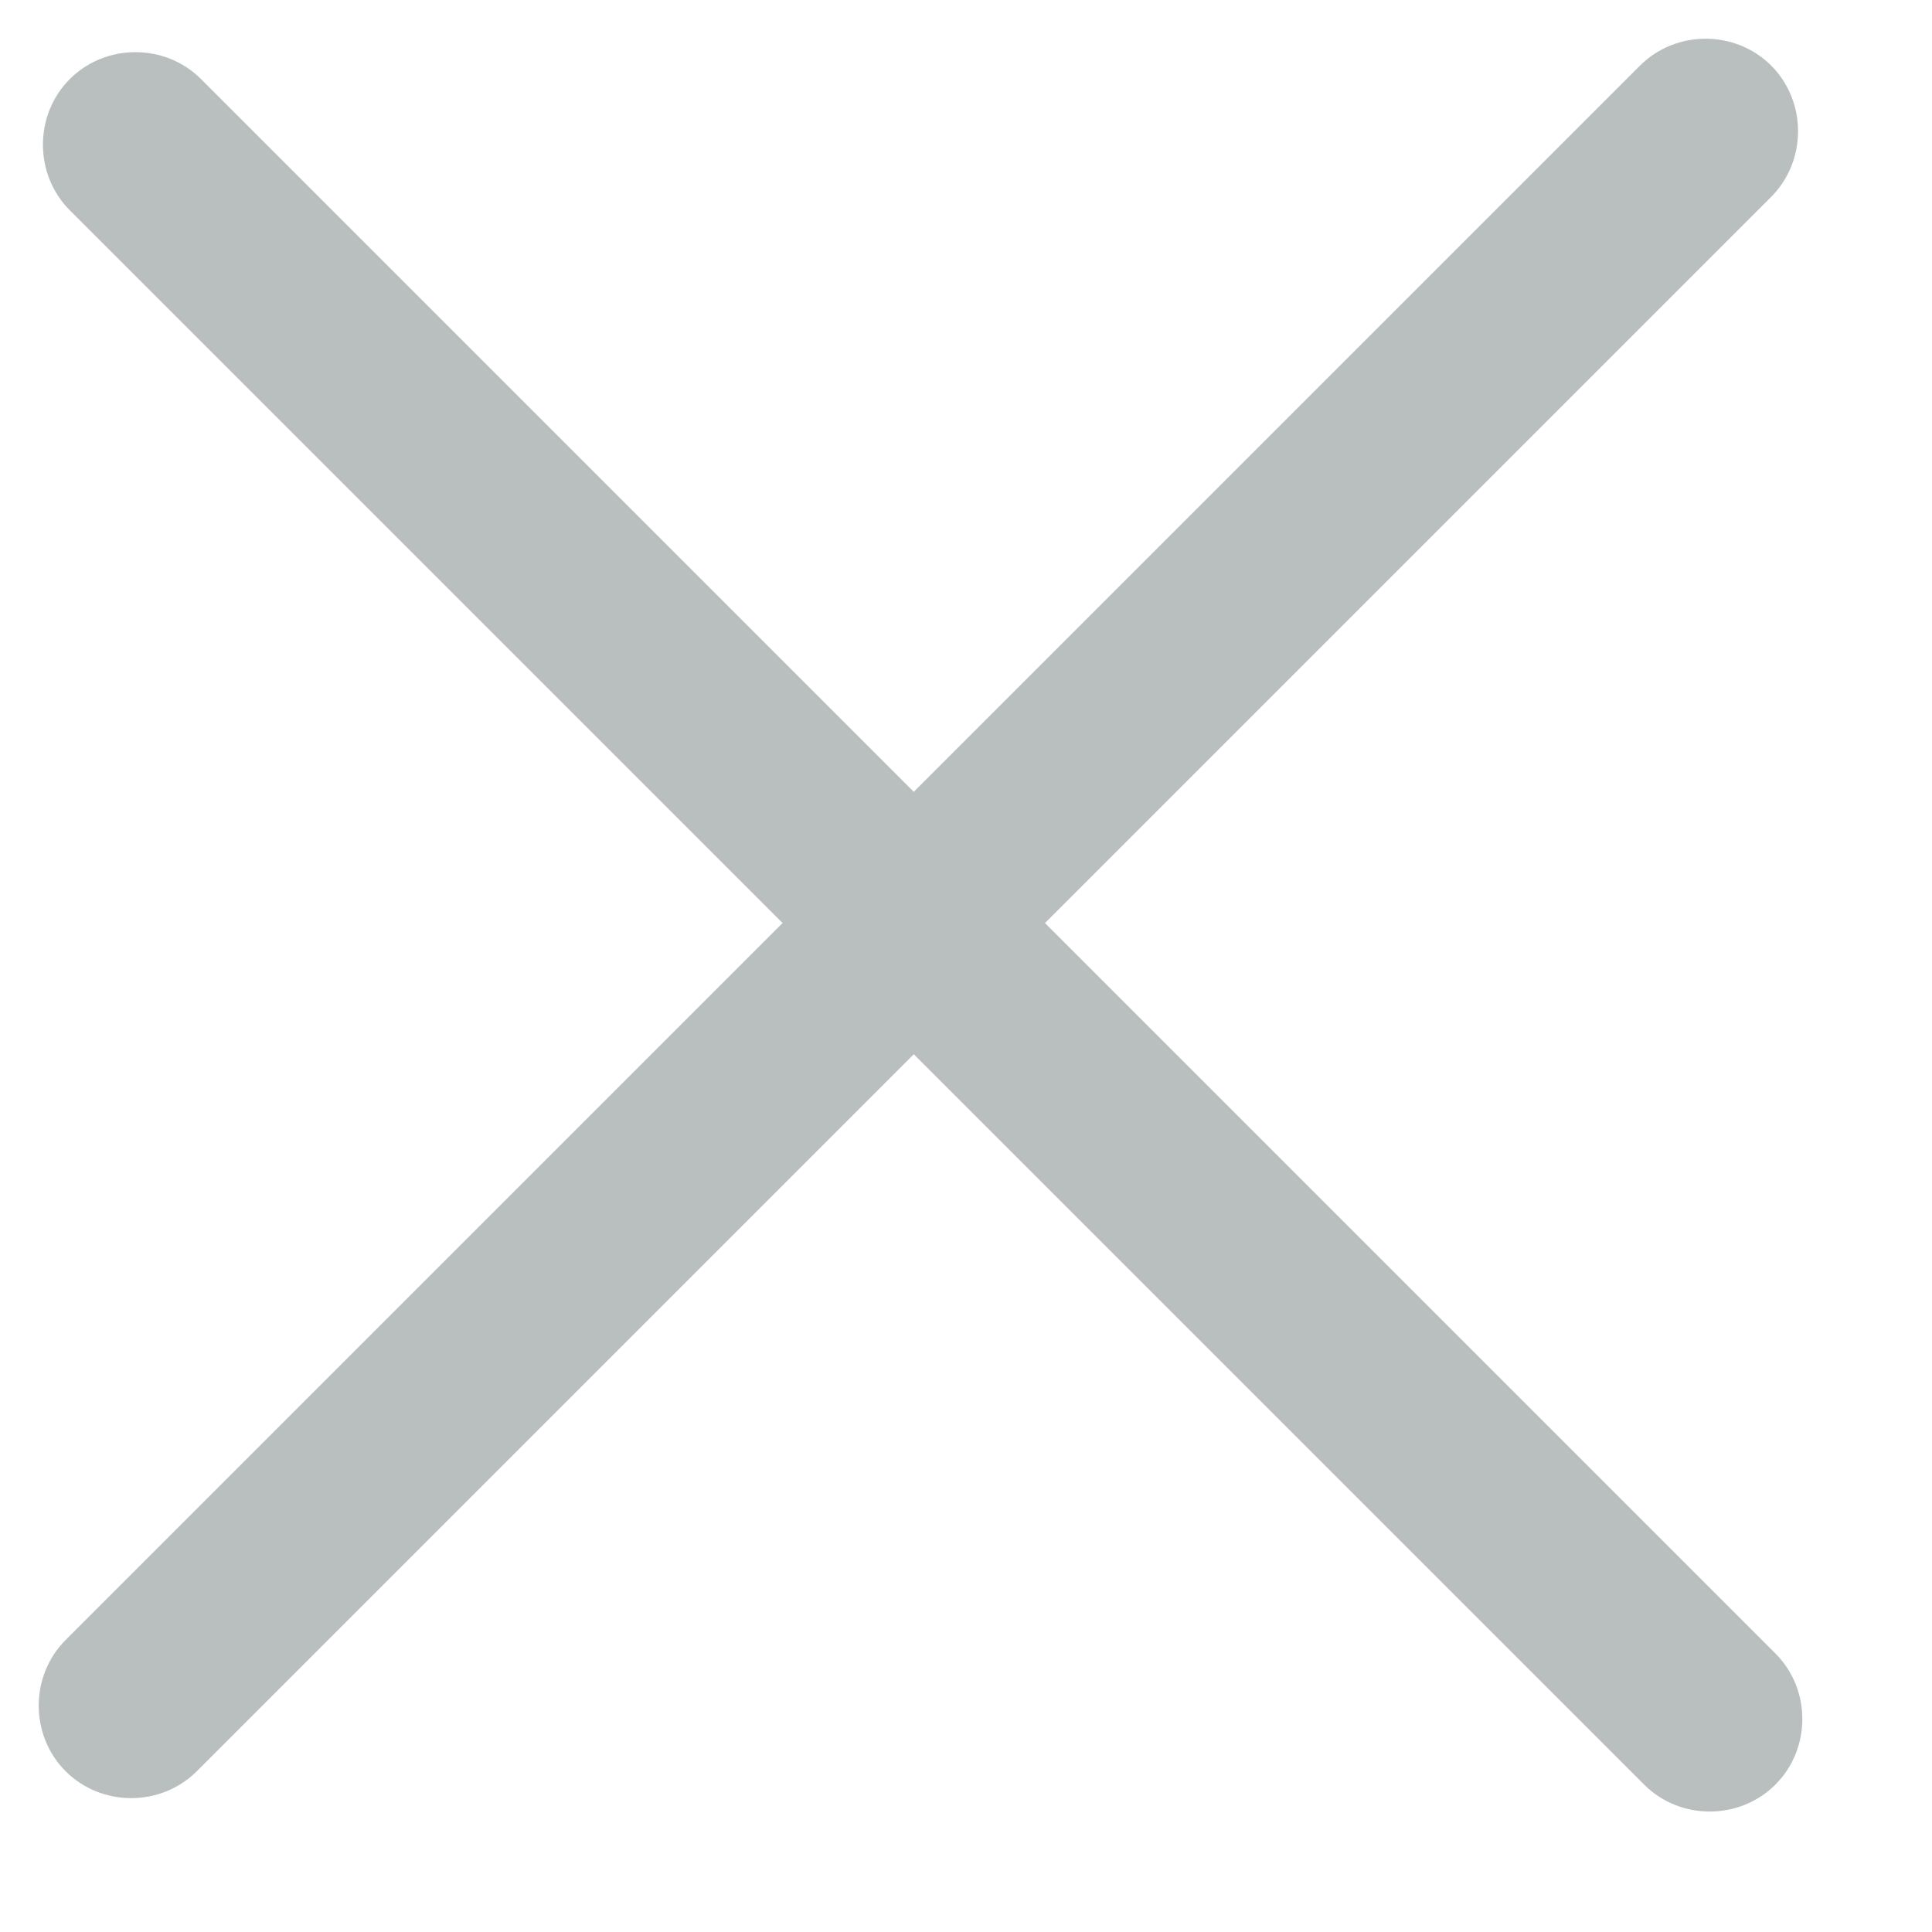 <svg width="17" height="17" viewBox="0 0 17 17" fill="none" xmlns="http://www.w3.org/2000/svg">
<path d="M15.585 1.732L1.732 15.585C1.416 15.901 0.893 15.901 0.577 15.585C0.262 15.27 0.262 14.746 0.577 14.431L14.431 0.577C14.746 0.262 15.269 0.262 15.585 0.577C15.9 0.893 15.9 1.416 15.585 1.732Z" fill="#B9BEBF"/>
<path d="M14.467 15.703L0.614 1.85C0.299 1.535 0.299 1.011 0.614 0.696C0.93 0.38 1.453 0.38 1.769 0.696L15.622 14.549C15.938 14.864 15.938 15.388 15.622 15.703C15.306 16.019 14.783 16.019 14.467 15.703Z" fill="#B9BEBF"/>
</svg>
